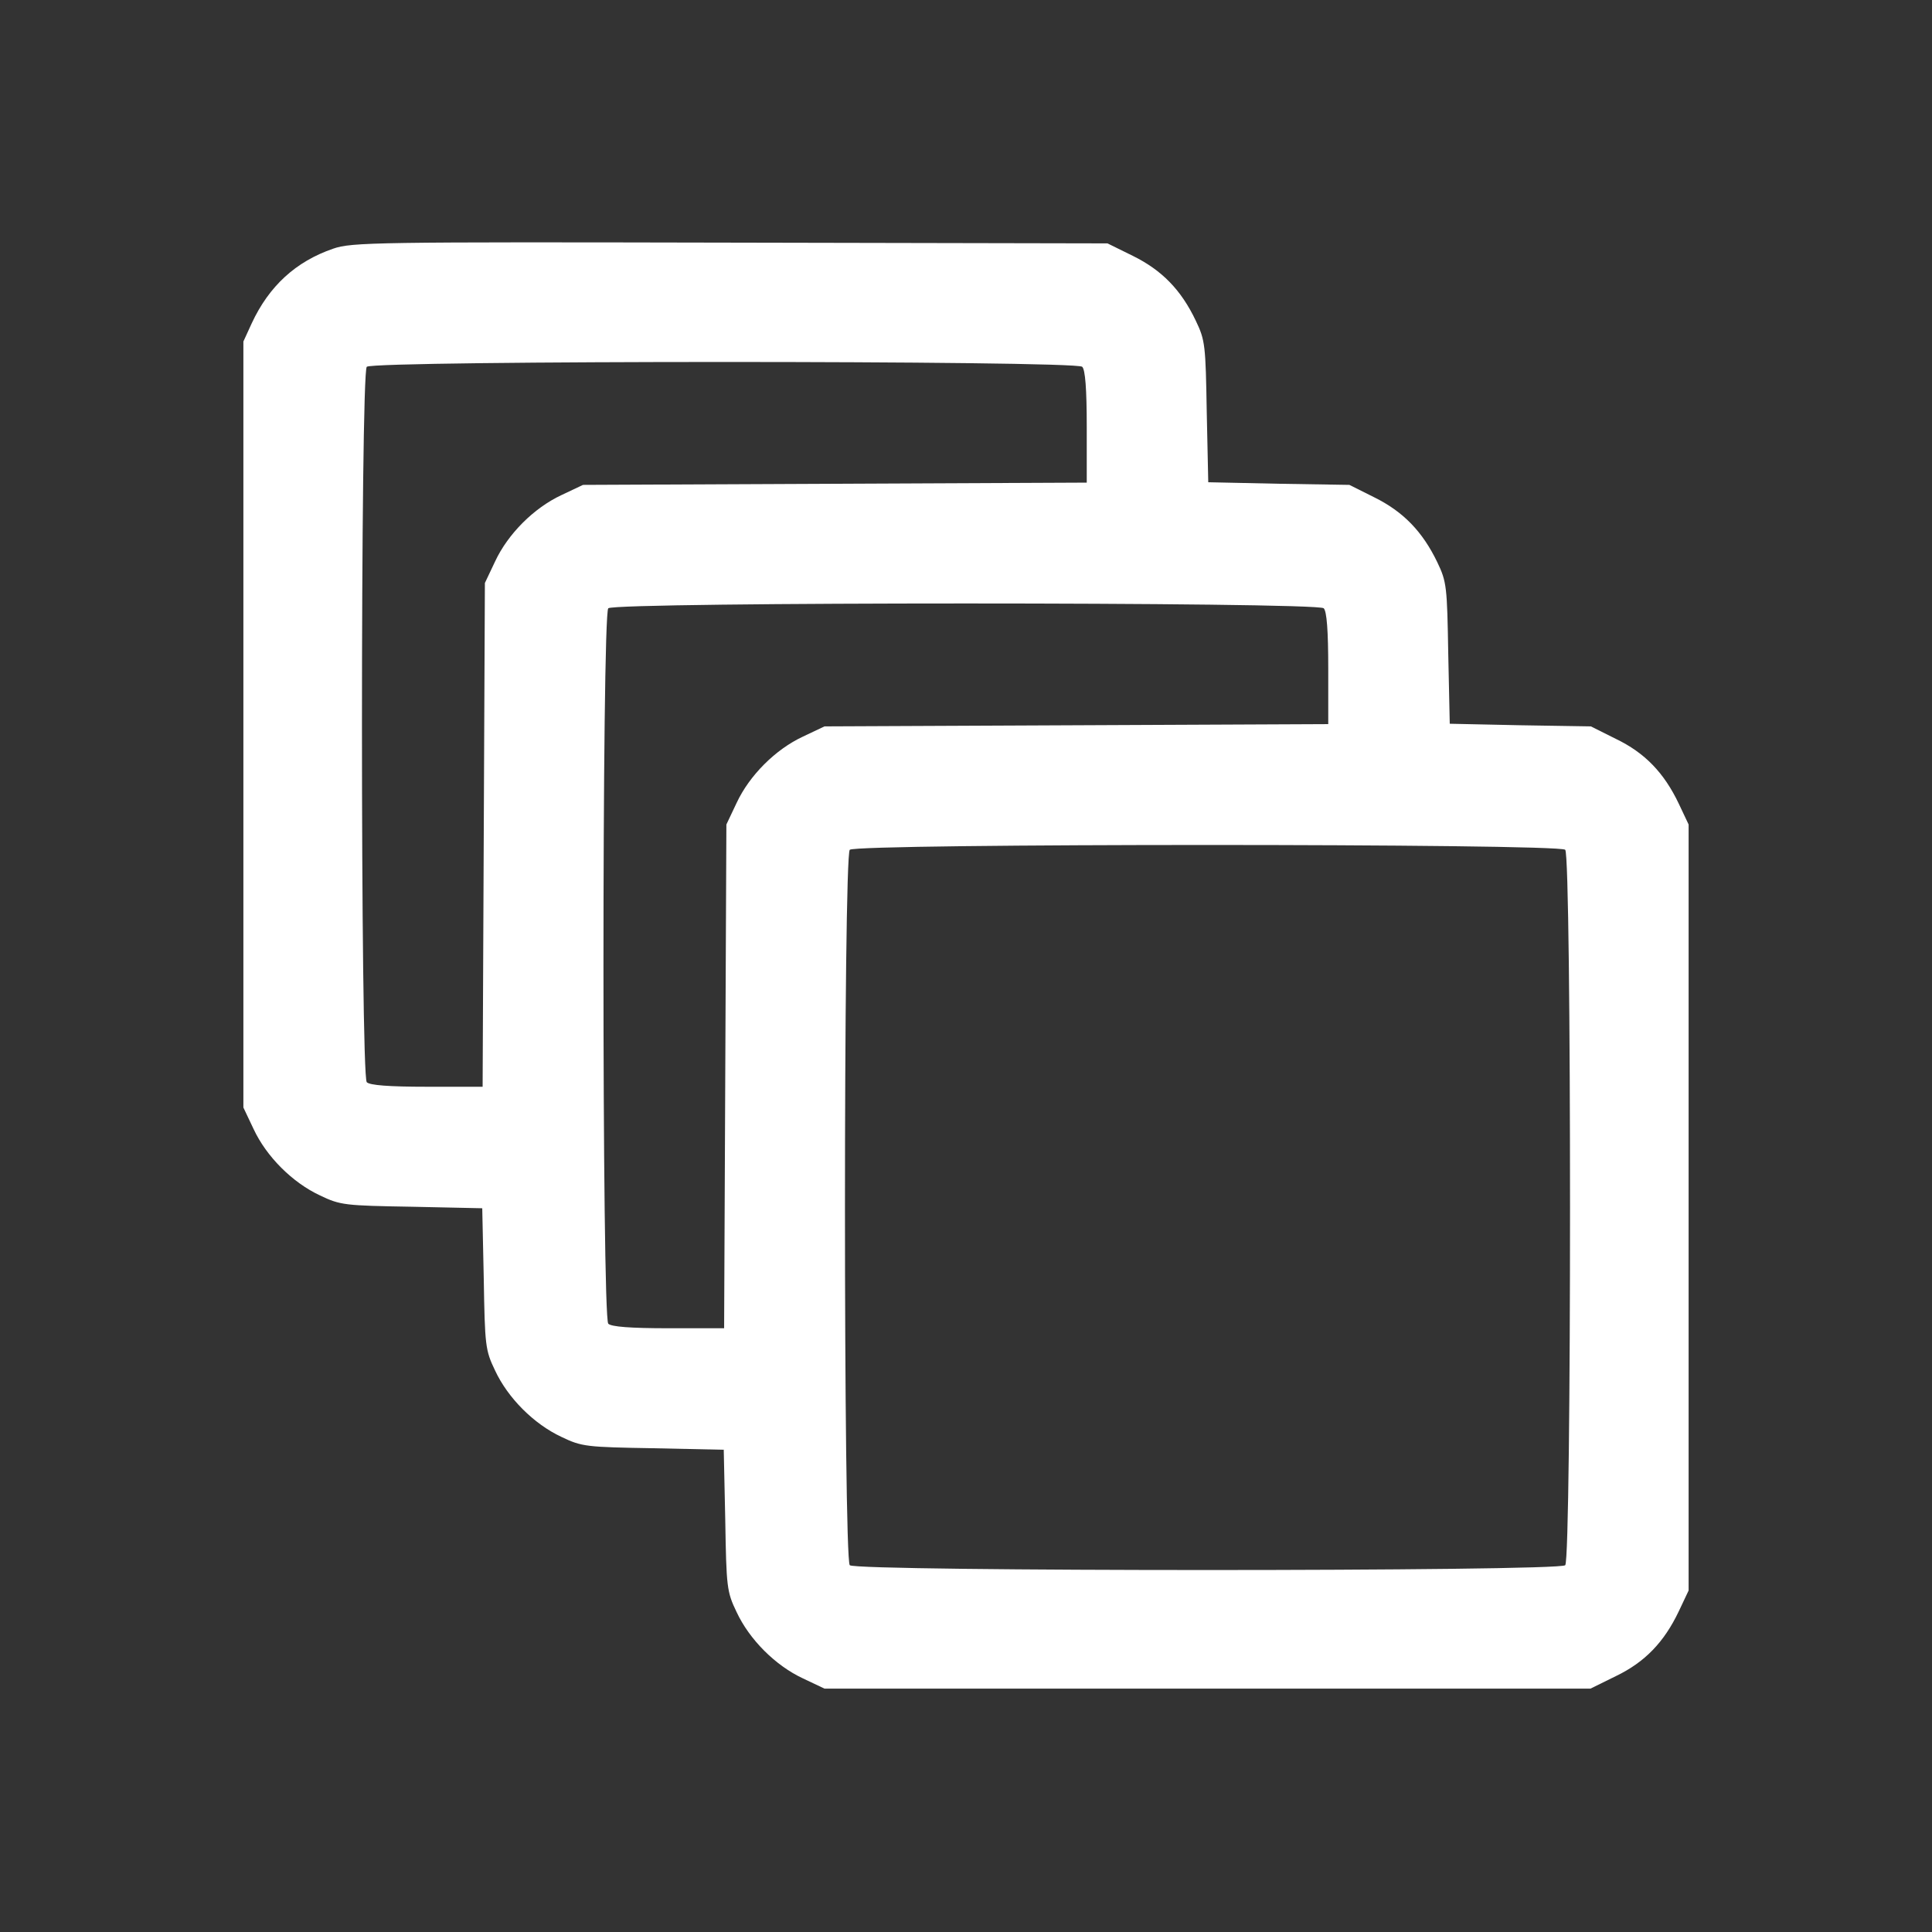 <?xml version="1.0" encoding="utf-8"?>
<svg version="1.0" xmlns="http://www.w3.org/2000/svg" width="512pt" height="512pt" viewBox="0 0 512 512" preserveAspectRatio="xMidYMid meet">
  <rect x="0" y="0" width="512" height="512" fill="#333333" stroke="none"/>
  <g transform="translate(0,512) scale(0.1,-0.1)" fill="#000000" stroke="none">
    <path d="M883 4461 c-99 -34 -170 -99 -216 -198 l-22 -48 0 -1015 0 -1015 27 -57 c34 -73 103 -142 176 -176 54 -26 66 -27 244 -30 l186 -4 4 -186 c3 -178 4 -190 30 -244 34 -73 103 -142 176 -176 54 -26 66 -27 244 -30 l186 -4 4 -186 c3 -178 4 -190 30 -244 34 -73 103 -142 176 -176 l57 -27 1015 0 1015 0 67 33 c77 37 128 90 167 172 l26 55 0 1015 0 1015 -26 55 c-39 82 -90 135 -167 172 l-66 33 -187 3 -187 4 -4 186 c-3 177 -4 190 -29 242 -39 81 -90 134 -167 172 l-66 33 -187 3 -187 4 -4 186 c-3 177 -4 190 -29 242 -39 82 -90 134 -167 172 l-67 33 -1000 2 c-942 2 -1003 1 -1052 -16z m1985 -313 c8 -8 12 -58 12 -160 l0 -147 -667 -3 -668 -3 -57 -27 c-73 -34 -142 -103 -176 -176 l-27 -57 -3 -667 -3 -668 -147 0 c-102 0 -152 4 -160 12 -17 17 -17 1879 0 1896 17 17 1879 17 1896 0z m640 -640 c8 -8 12 -58 12 -160 l0 -147 -667 -3 -668 -3 -57 -27 c-73 -34 -142 -103 -176 -176 l-27 -57 -3 -667 -3 -668 -147 0 c-102 0 -152 4 -160 12 -17 17 -17 1879 0 1896 17 17 1879 17 1896 0z m640 -640 c17 -17 17 -1879 0 -1896 -17 -17 -1879 -17 -1896 0 -17 17 -17 1879 0 1896 17 17 1879 17 1896 0z" style="fill: rgb(255, 255, 255);"/>
  </g>
</svg>